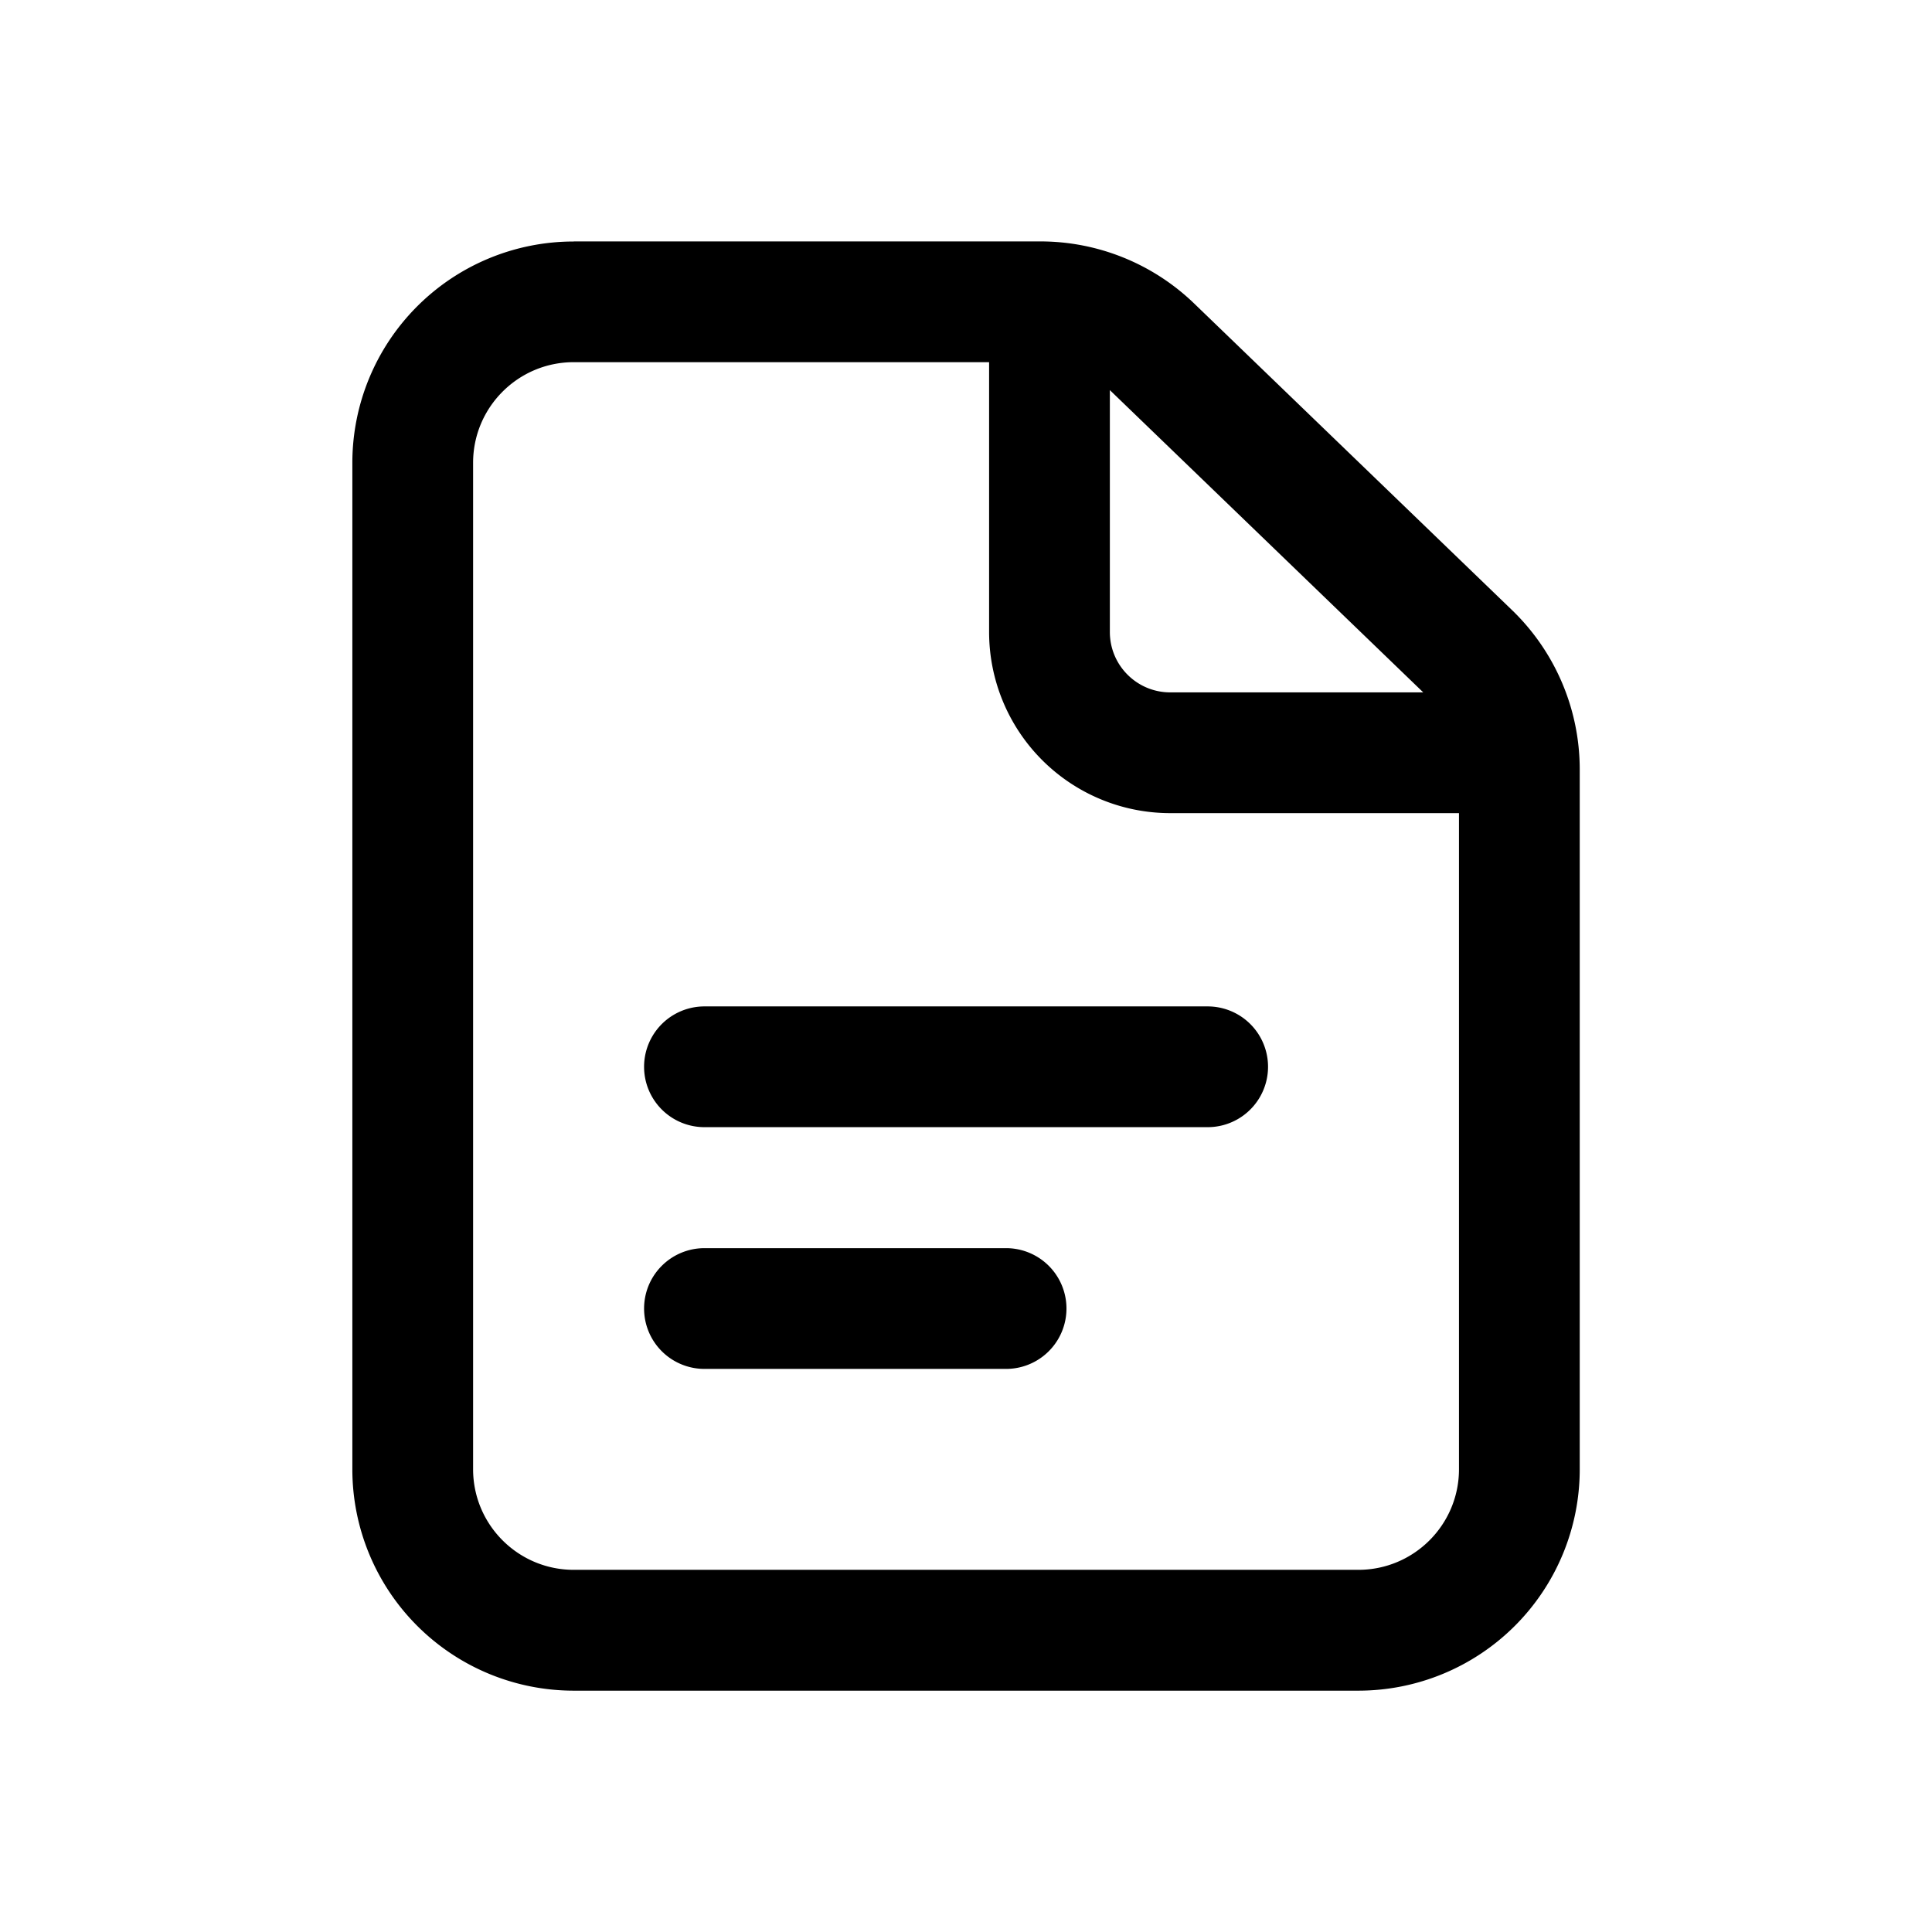<svg xmlns="http://www.w3.org/2000/svg" width="24" height="24" fill="currentColor" viewBox="0 0 24 24">
  <path fill="#000" fill-rule="evenodd" d="M5.877 5.749c0-.69.56-1.25 1.25-1.25h5.16v3.352a2.25 2.25 0 0 0 2.25 2.25h3.587v8.15c0 .69-.56 1.25-1.25 1.25H7.127c-.69 0-1.25-.56-1.25-1.25V5.749ZM17.68 8.601l-3.89-3.752-.003-.003v3.005c0 .414.336.75.75.75h3.143ZM7.127 3a2.75 2.75 0 0 0-2.75 2.75v12.502a2.75 2.75 0 0 0 2.75 2.75h9.747a2.75 2.75 0 0 0 2.75-2.75V9.559a2.75 2.75 0 0 0-.841-1.98l-3.95-3.81a2.75 2.75 0 0 0-1.91-.77H7.127Zm.874 13.255a.75.75 0 0 1 .75-.75h3.747a.75.75 0 1 1 0 1.5H8.751a.75.75 0 0 1-.75-.75Zm.75-3.753a.75.75 0 0 0 0 1.5h6.251a.75.75 0 1 0 0-1.5h-6.25Z" clip-rule="evenodd"/>
</svg>
